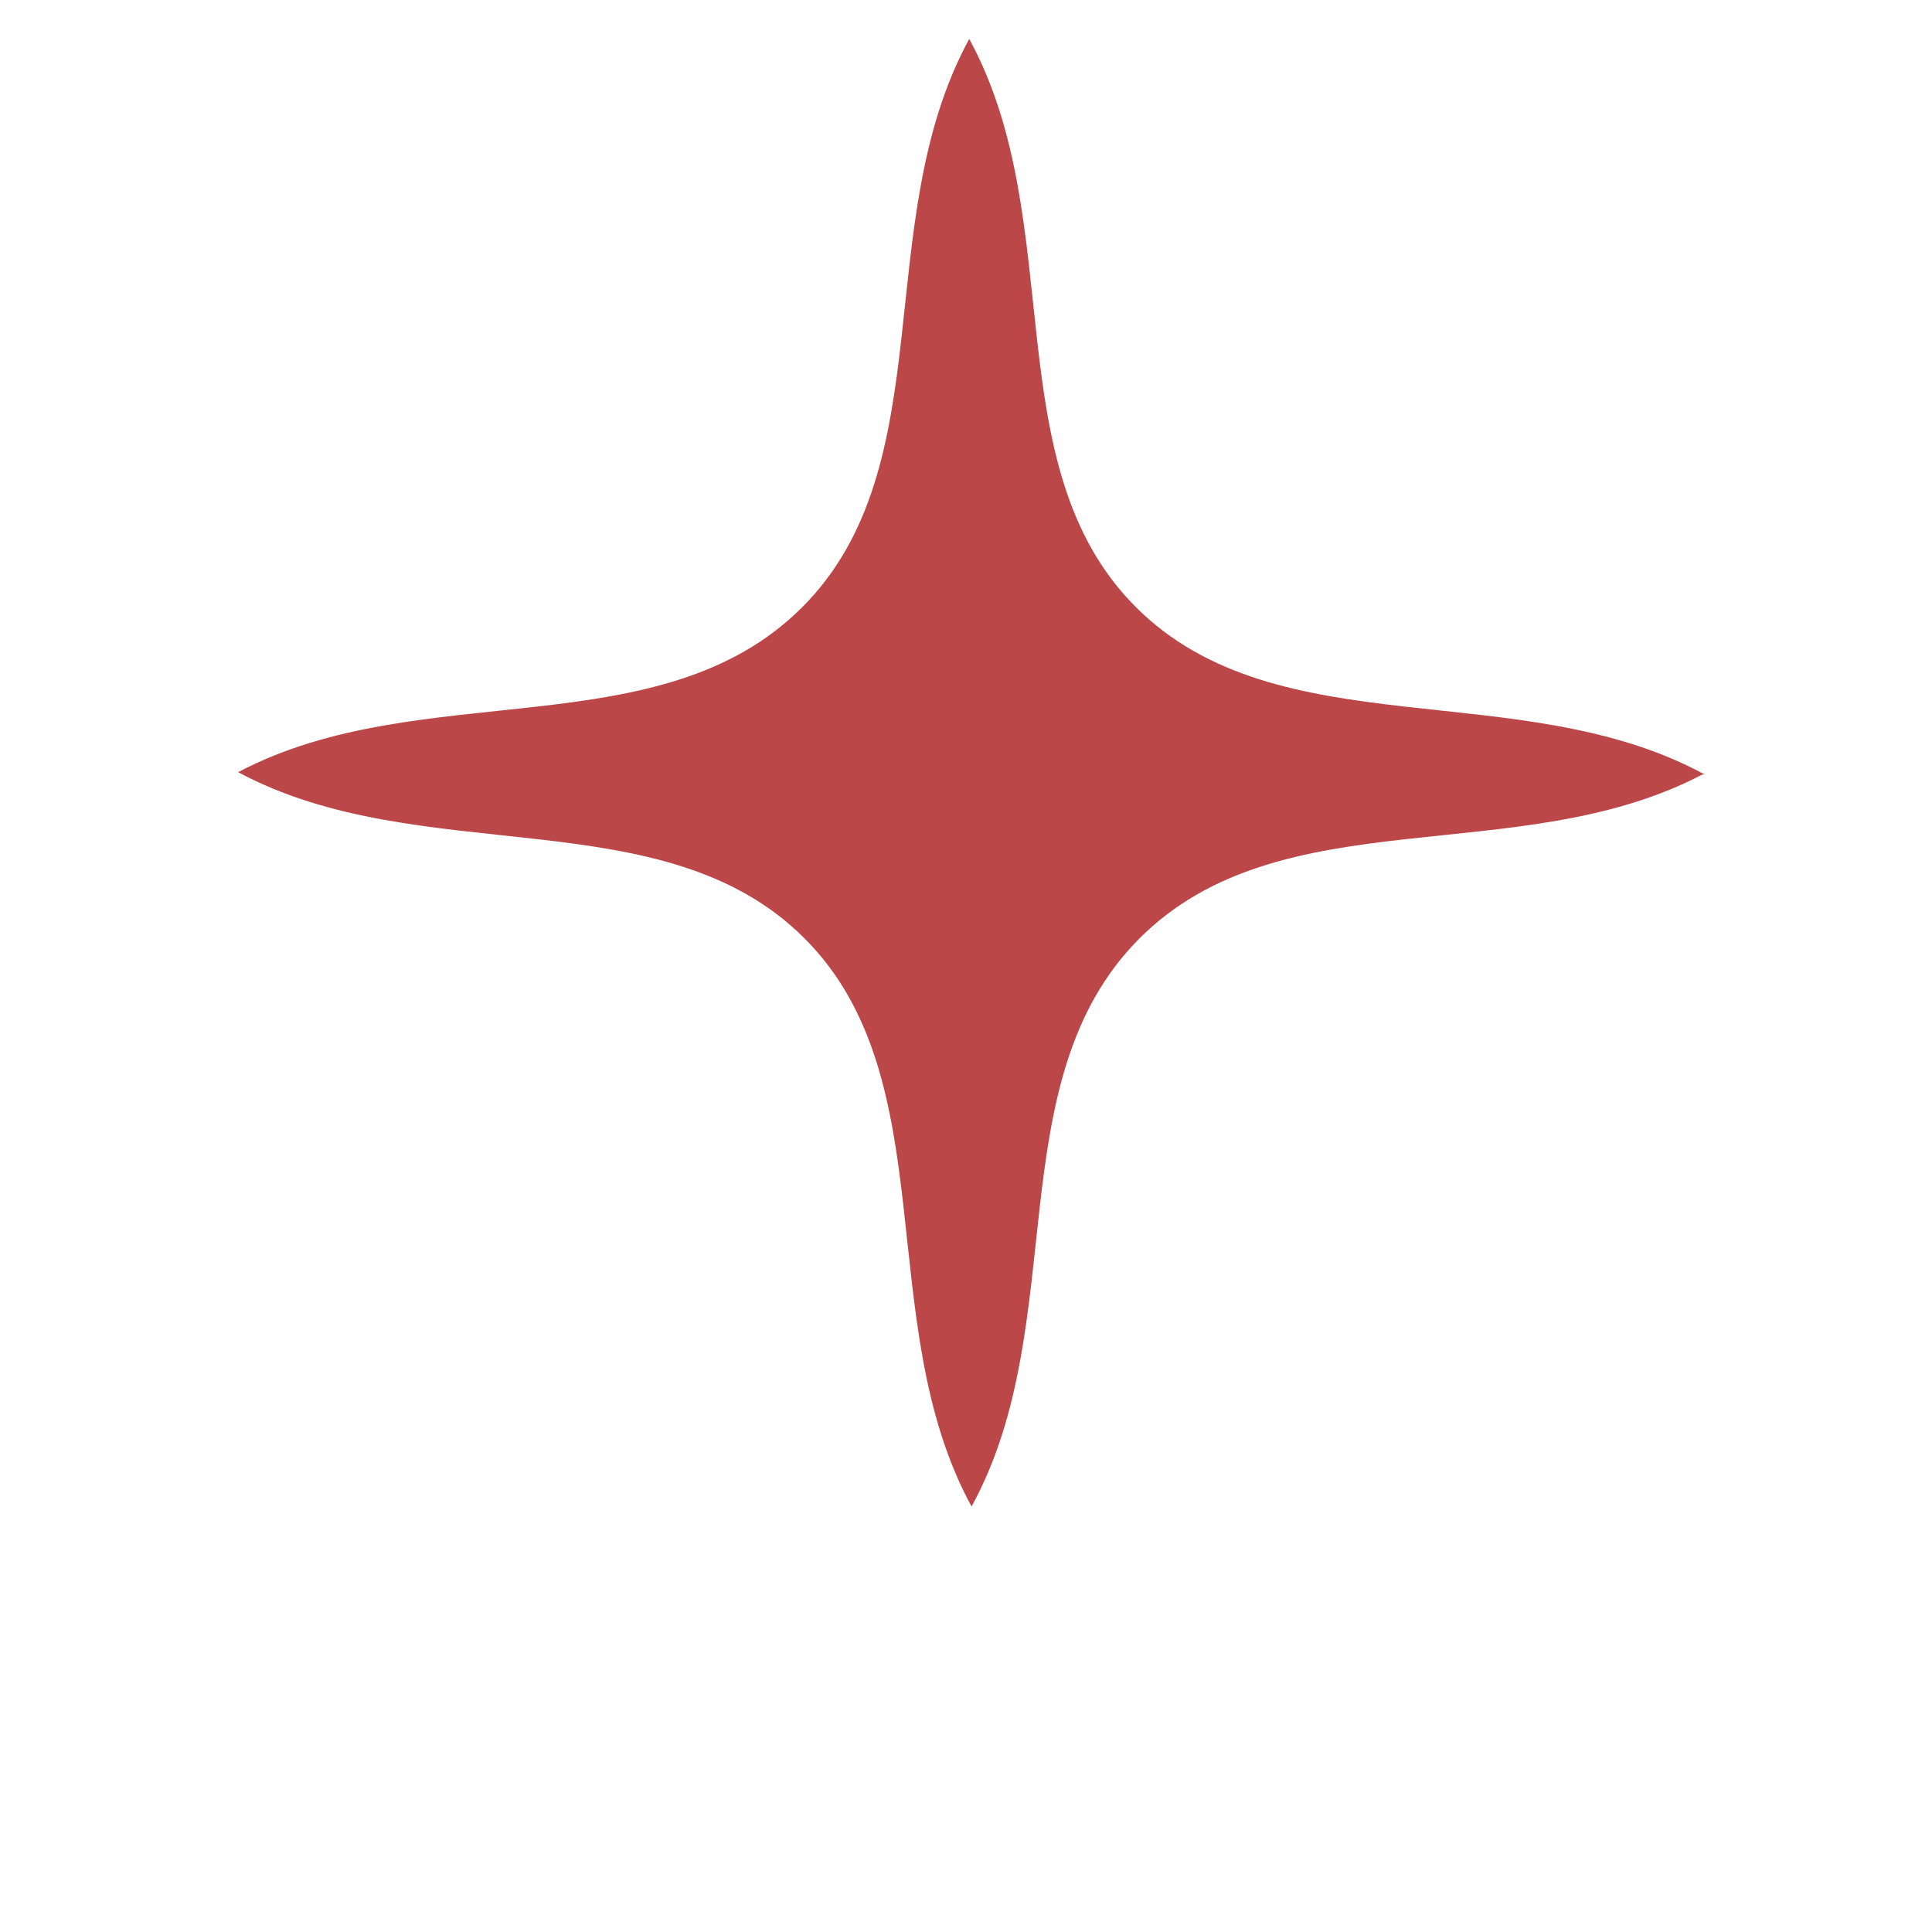 <svg xmlns="http://www.w3.org/2000/svg" data-name="Layer 1" viewBox="0 0 100 125" height="20" width="20">
<path d="M97.72,50.07l0,0h0C85.81,43.65,70.19,48.46,61,39.29S56.7,14.42,50.21,2.52C43.72,14.42,48.59,30.1,39.4,39.29S14.8,43.71,2.94,49.94H2.79l.08,0h0c11.89,6.41,27.5,1.6,36.67,10.76s4.33,24.88,10.82,36.77C56.86,85.63,52,70,61.19,60.75s24.59-4.41,36.45-10.64h.15Z" fill="#bc4749"/></svg>
